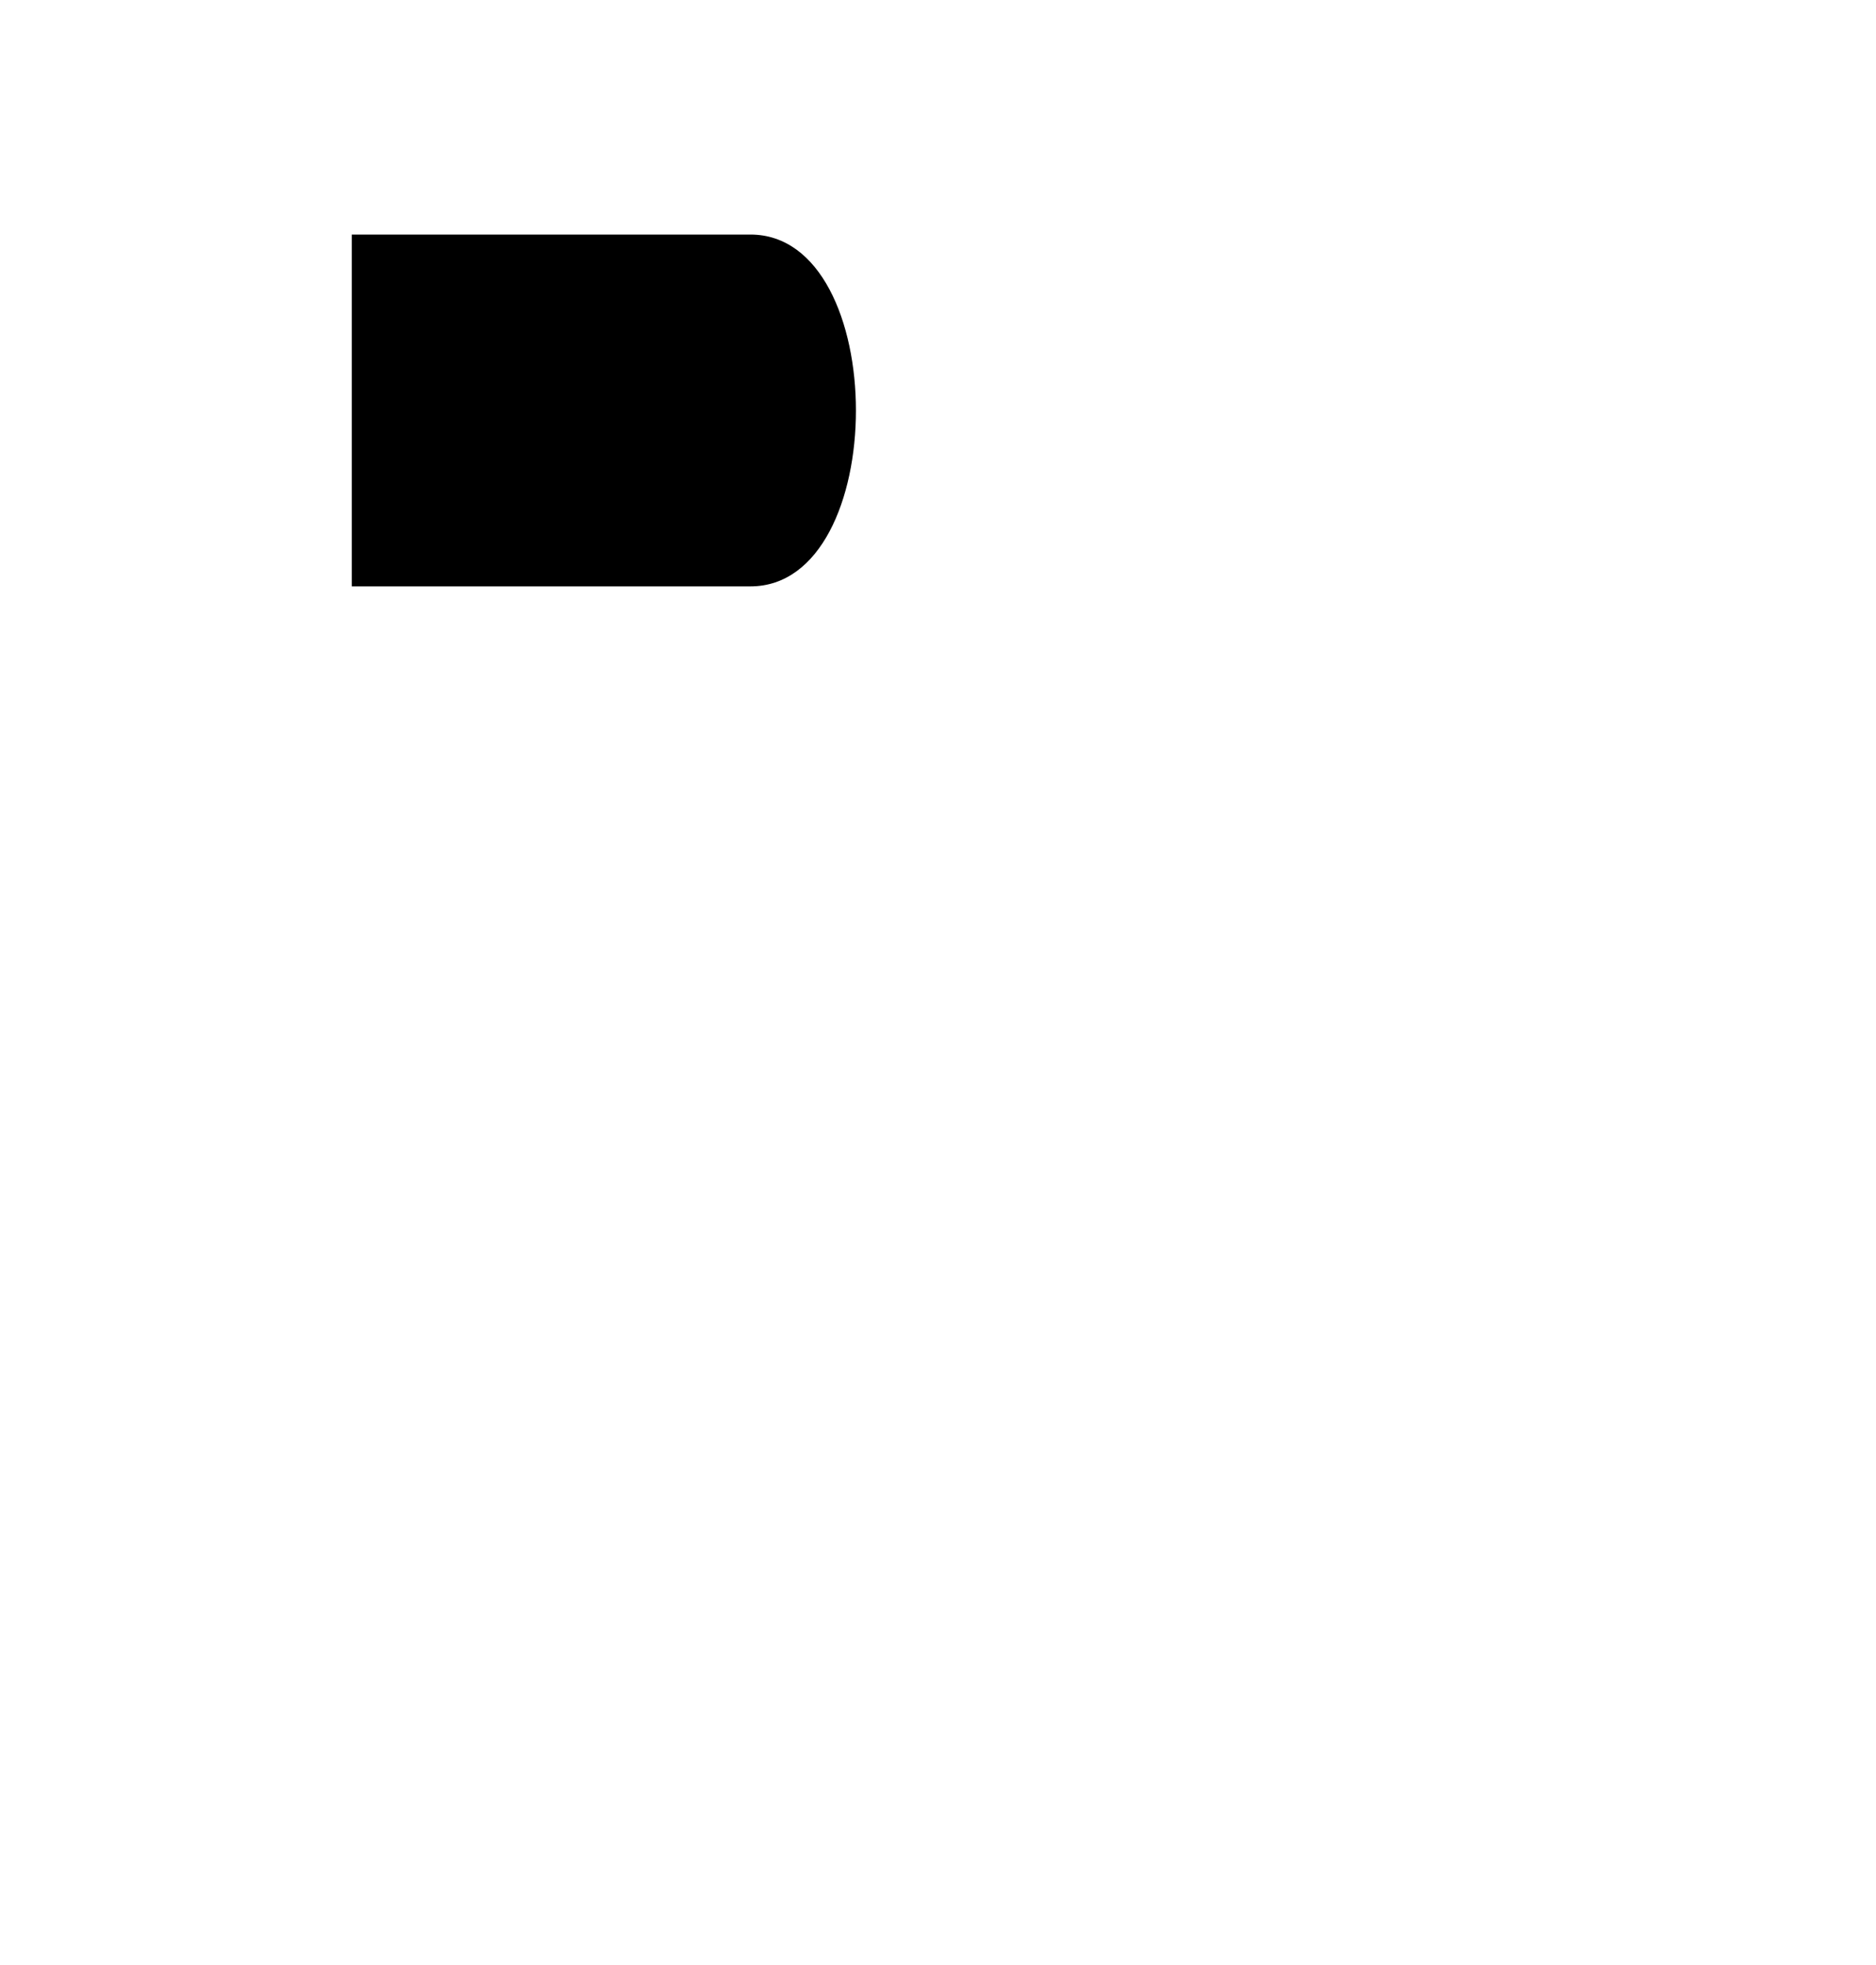 <svg id="svg" xmlns="http://www.w3.org/2000/svg" xmlns:xlink="http://www.w3.org/1999/xlink" width="400" height="418.898" viewBox="0, 0, 400,418.898"><g id="svgg"><path id="path0" d="M75 200 L 75 50 160 50 C 190 50 190 125 160 125 L 75 125 " stroke="none" fill="#000000" fill-rule="evenodd"></path></g></svg>